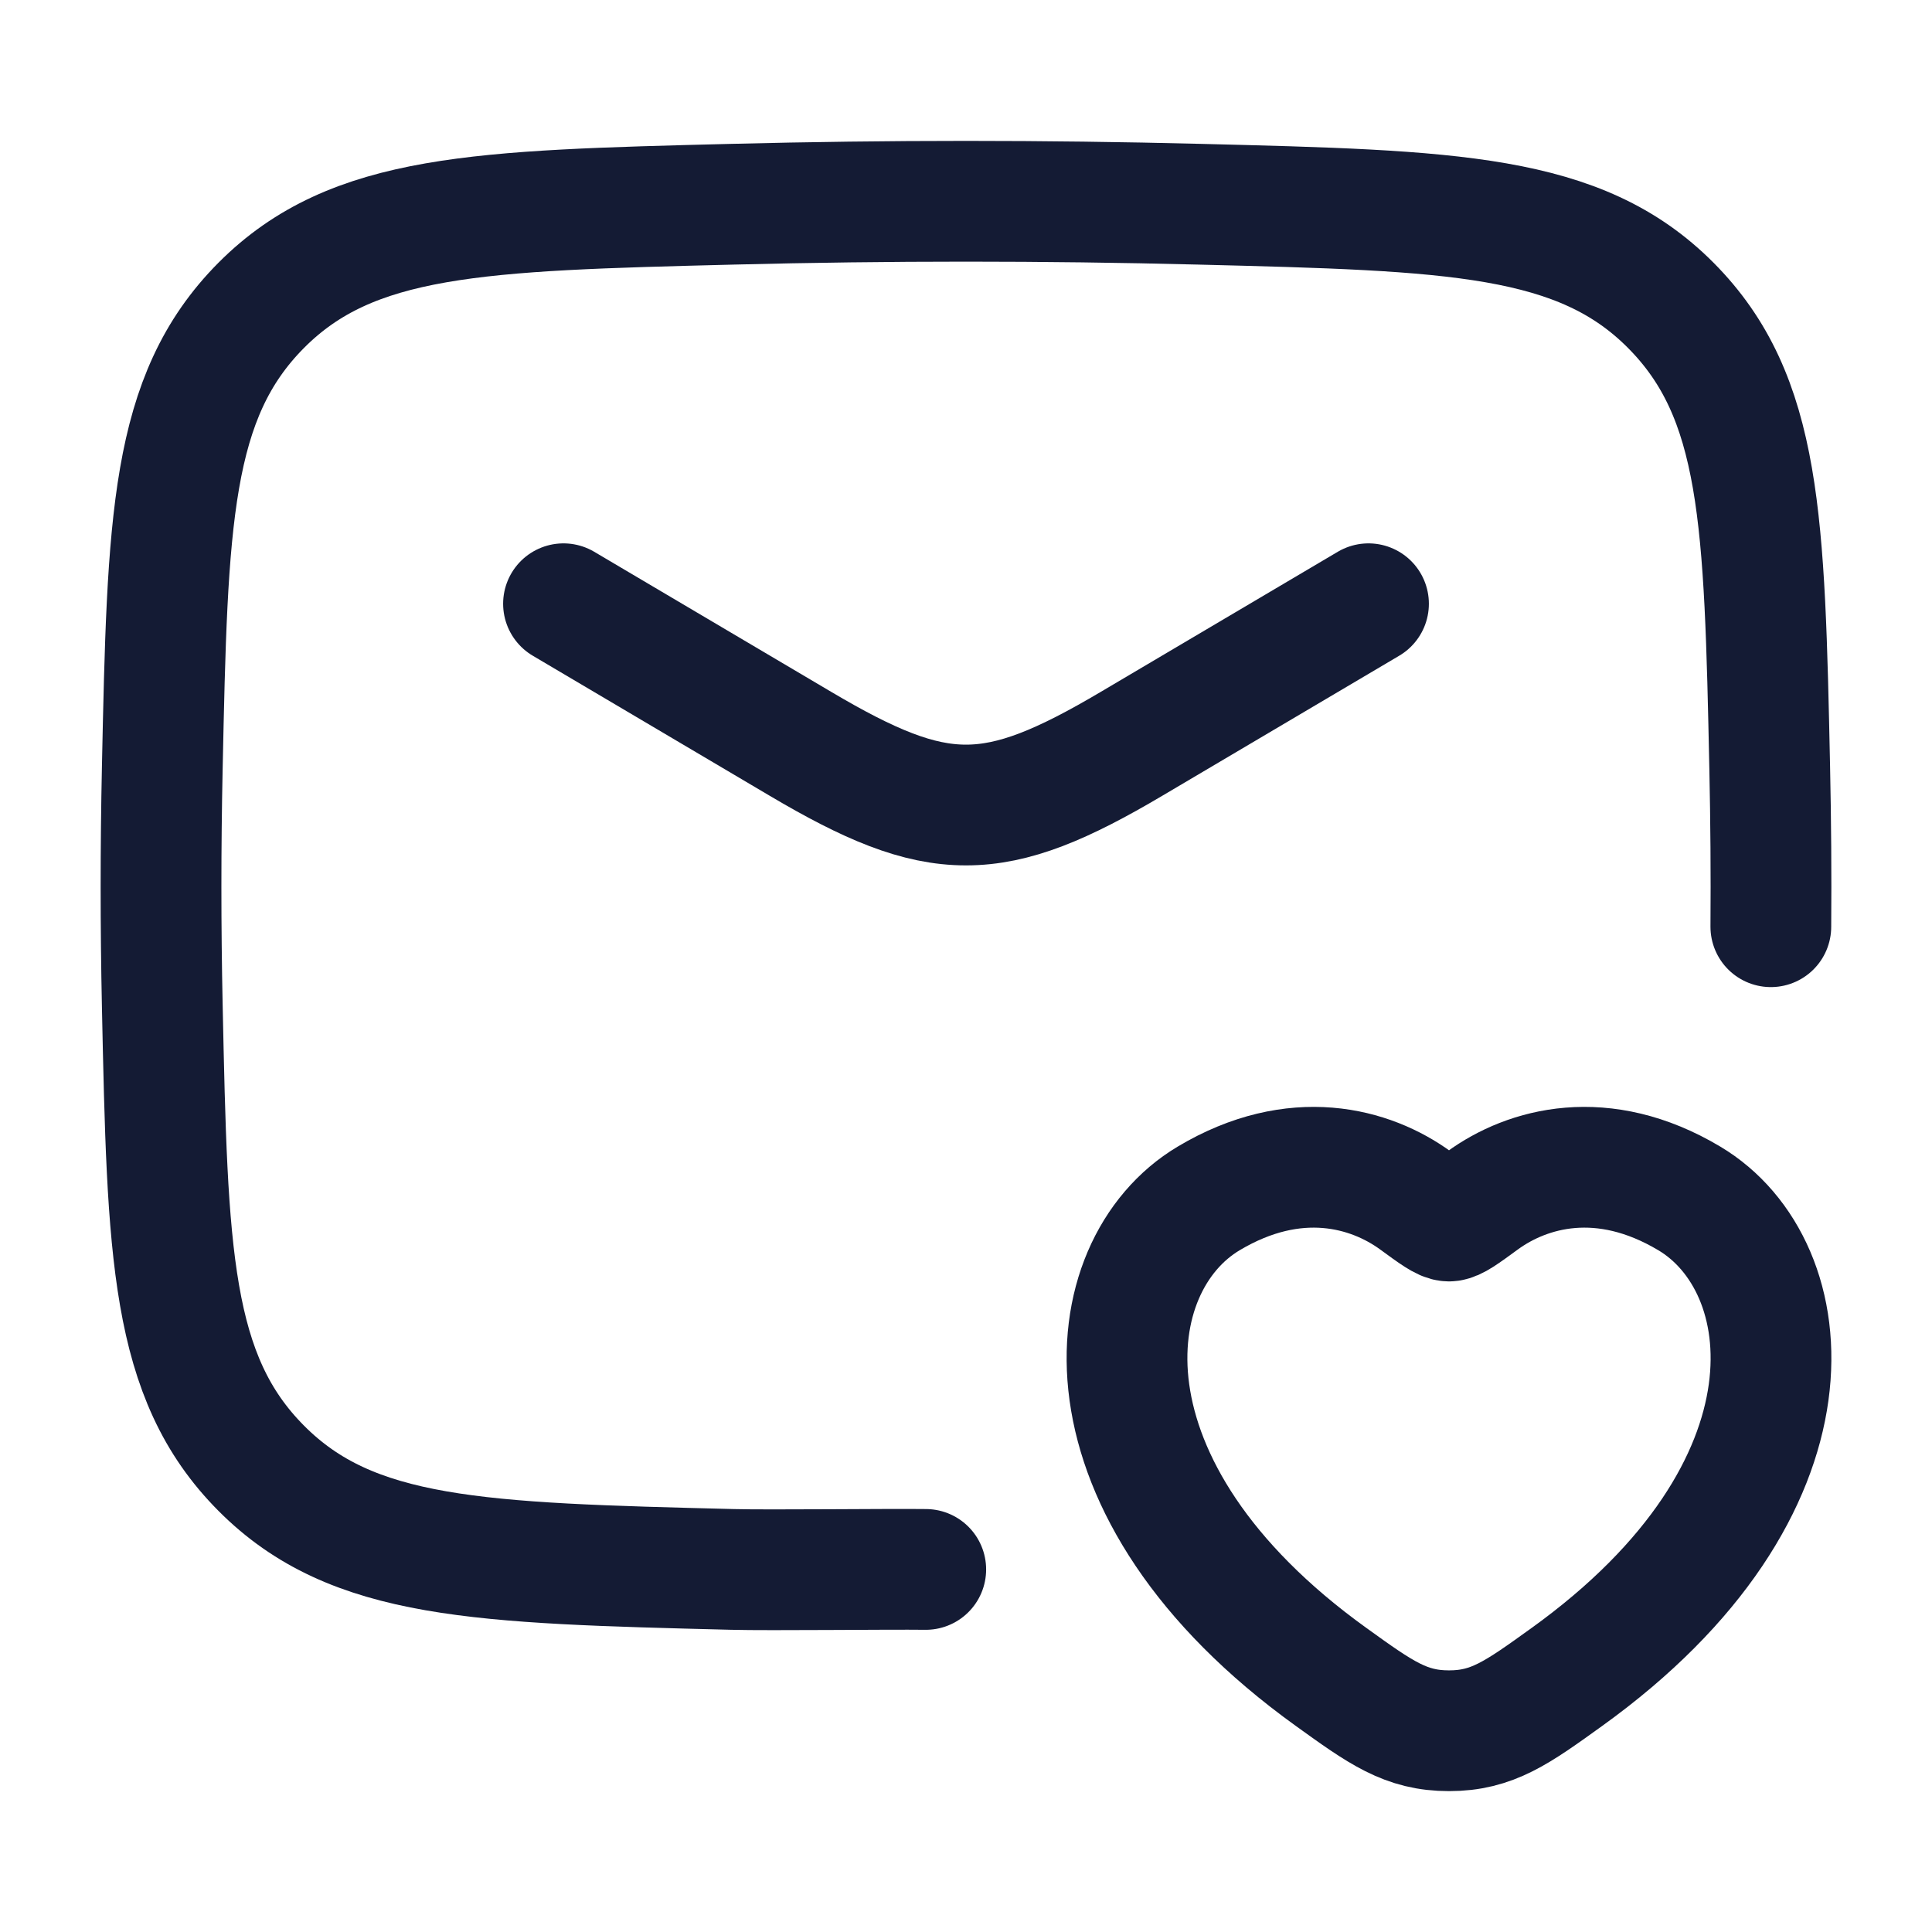 <?xml version="1.0"?>
<svg xmlns="http://www.w3.org/2000/svg" width="24" height="24" viewBox="0 0 24 24" fill="none" data-category="communications" data-tags="mail-love-02" data-set="Stroke" data-type="Rounded">
<path d="M7 7.5L9.942 9.239C11.657 10.254 12.343 10.254 14.058 9.239L17 7.5" stroke="#141B34" stroke-width="1.5" stroke-linecap="round" stroke-linejoin="round"/>
<path d="M11.5 19.496C11.034 19.49 9.567 19.508 9.099 19.496C5.95 19.417 4.376 19.377 3.245 18.239C2.114 17.102 2.081 15.566 2.016 12.495C1.995 11.507 1.995 10.525 2.016 9.538C2.081 6.466 2.114 4.931 3.245 3.793C4.376 2.656 5.95 2.616 9.099 2.537C11.039 2.488 12.961 2.488 14.901 2.537C18.05 2.616 19.624 2.656 20.755 3.793C21.886 4.931 21.919 6.466 21.984 9.538C21.998 10.197 22.003 10.854 21.998 11.512" stroke="#141B34" stroke-width="1.5" stroke-linecap="round" stroke-linejoin="round"/>
<path d="M15.015 14.887C16.088 14.247 17.024 14.505 17.586 14.915C17.817 15.084 17.932 15.168 18 15.168C18.068 15.168 18.183 15.084 18.414 14.915C18.976 14.505 19.912 14.247 20.985 14.887C22.393 15.726 22.711 18.496 19.464 20.832C18.846 21.277 18.537 21.5 18 21.5C17.463 21.5 17.154 21.277 16.536 20.832C13.289 18.496 13.607 15.726 15.015 14.887Z" stroke="#141B34" stroke-width="1.5" stroke-linecap="round"/>
</svg>
